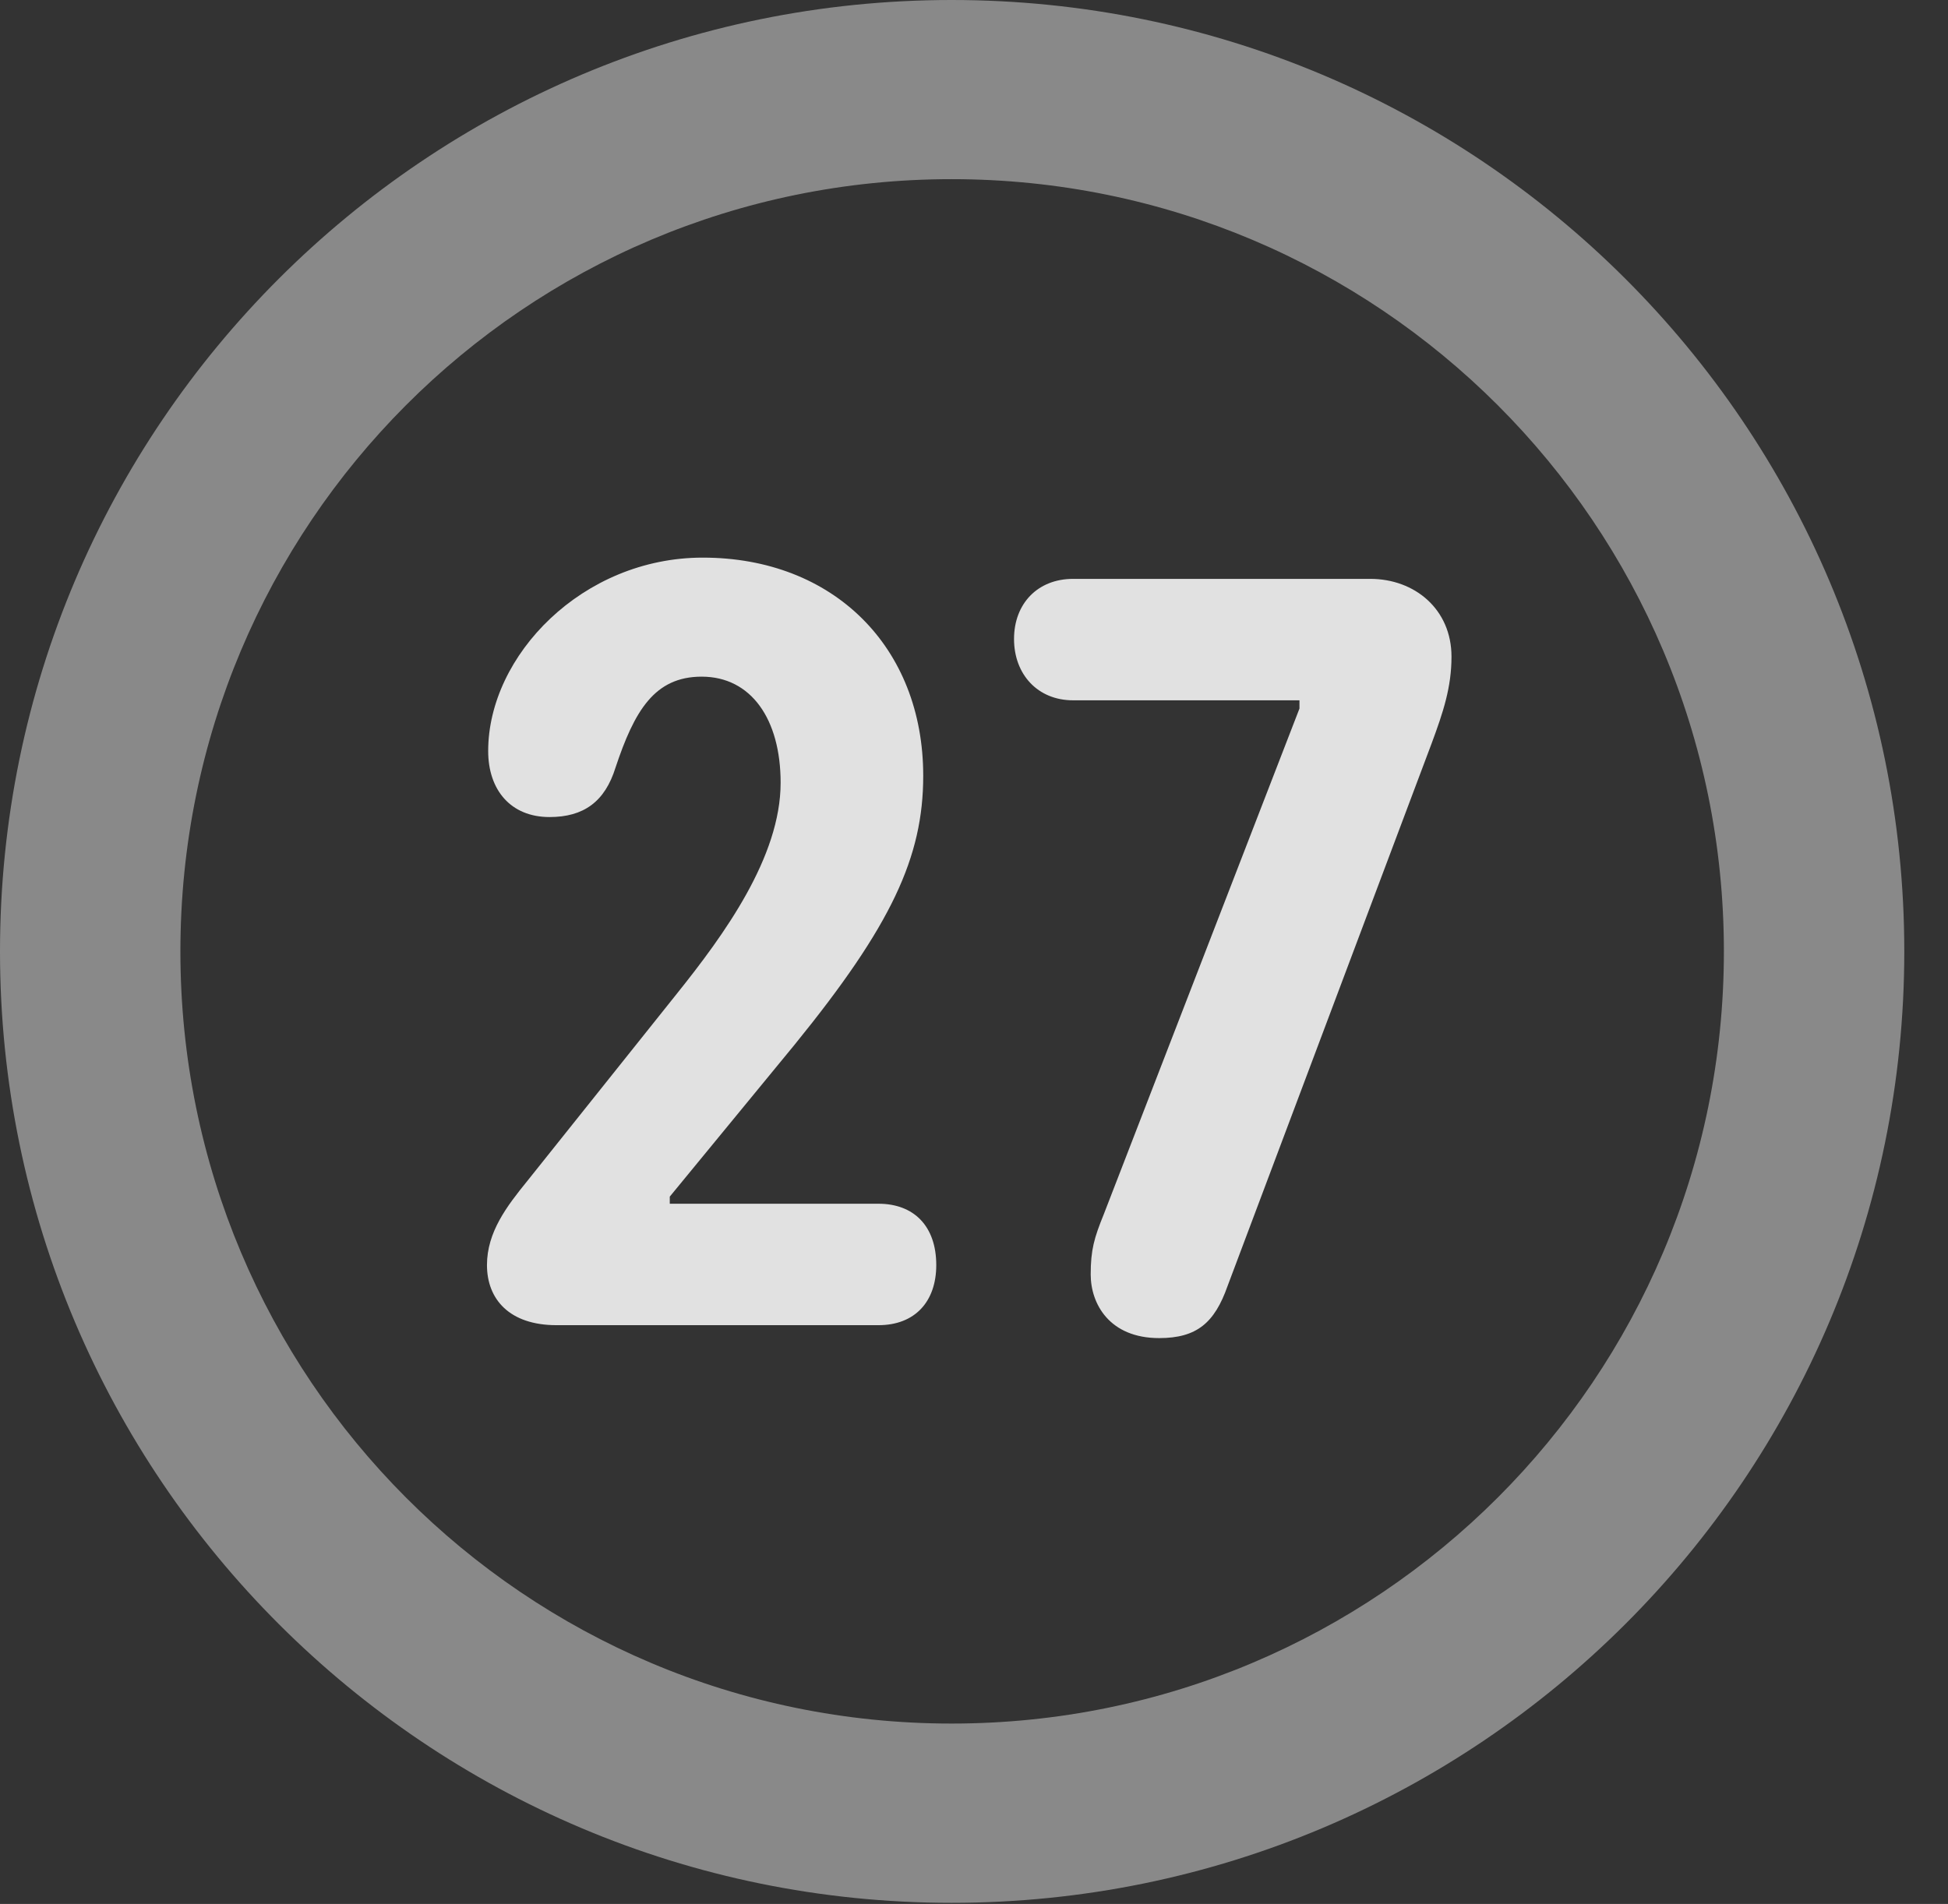 <?xml version="1.0" encoding="UTF-8"?>
<!--Generator: Apple Native CoreSVG 341-->
<!DOCTYPE svg
PUBLIC "-//W3C//DTD SVG 1.1//EN"
       "http://www.w3.org/Graphics/SVG/1.1/DTD/svg11.dtd">
<svg version="1.1" xmlns="http://www.w3.org/2000/svg" xmlns:xlink="http://www.w3.org/1999/xlink" viewBox="0 0 16.133 15.771">
 <rect x="0" y="0" width="16.133" height="15.771" fill="#333333" stroke="none"/>
 <g>
  <rect height="15.771" opacity="0" width="16.133" x="0" y="0"/>
  <path d="M7.881 15.762C12.236 15.762 15.771 12.236 15.771 7.881C15.771 3.525 12.236 0 7.881 0C3.535 0 0 3.525 0 7.881C0 12.236 3.535 15.762 7.881 15.762ZM7.881 14.277C4.346 14.277 1.494 11.416 1.494 7.881C1.494 4.346 4.346 1.484 7.881 1.484C11.416 1.484 14.277 4.346 14.277 7.881C14.277 11.416 11.416 14.277 7.881 14.277Z" fill="white" fill-opacity="0.425"/>
  <path d="M4.609 10.977L7.275 10.977C7.578 10.977 7.754 10.781 7.754 10.479C7.754 10.156 7.568 9.971 7.275 9.971L5.547 9.971L5.547 9.912L6.582 8.652C7.383 7.666 7.646 7.1 7.646 6.426C7.646 5.361 6.904 4.619 5.82 4.619C4.824 4.619 4.043 5.43 4.043 6.221C4.043 6.543 4.229 6.768 4.551 6.768C4.834 6.768 5.01 6.641 5.098 6.357C5.254 5.889 5.42 5.605 5.811 5.605C6.221 5.605 6.465 5.957 6.465 6.484C6.465 7.1 5.996 7.744 5.605 8.232L4.365 9.785C4.199 9.99 4.033 10.205 4.033 10.479C4.033 10.762 4.219 10.977 4.609 10.977ZM9.6 11.084C9.912 11.084 10.059 10.957 10.166 10.654L11.855 6.162C11.953 5.898 12.021 5.693 12.021 5.439C12.021 5.049 11.719 4.795 11.348 4.795L8.887 4.795C8.594 4.795 8.398 5 8.398 5.293C8.398 5.586 8.594 5.801 8.887 5.801L10.762 5.801L10.762 5.869L9.141 10.059C9.062 10.254 9.033 10.352 9.033 10.557C9.033 10.801 9.189 11.084 9.6 11.084Z" fill="white" fill-opacity="0.85"/>
 </g>
</svg>
